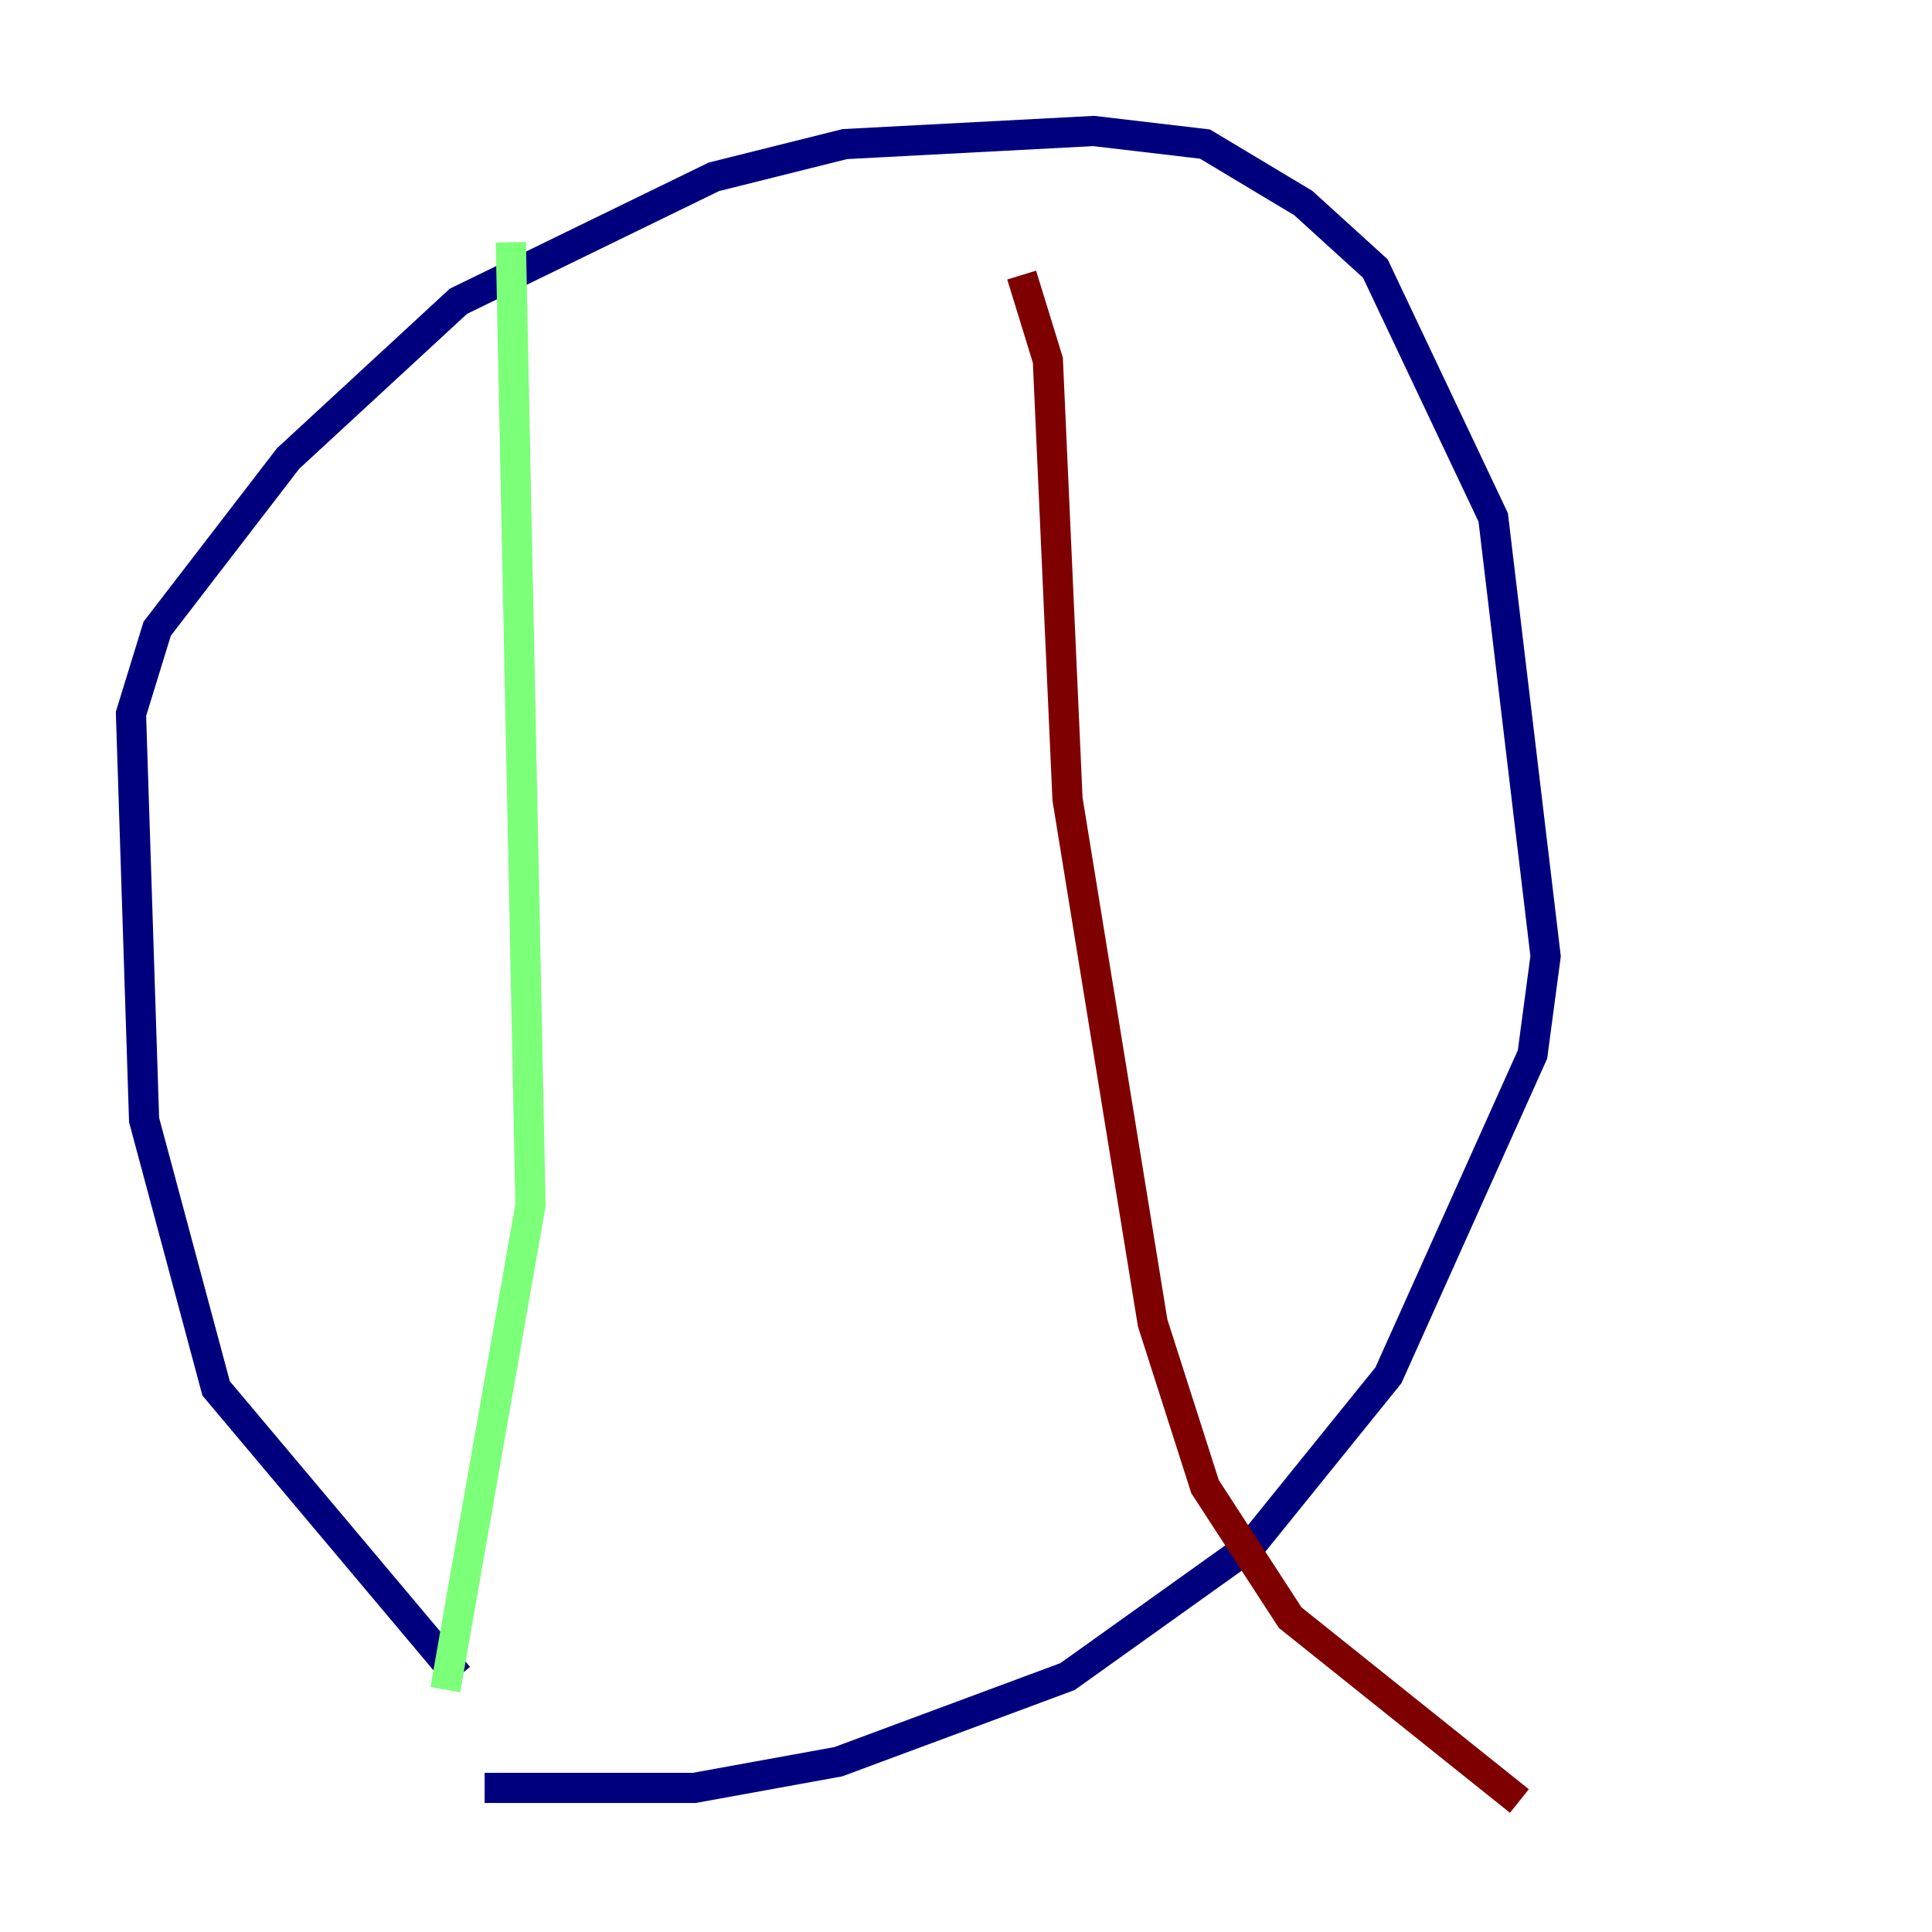 <?xml version="1.0" encoding="utf-8" ?>
<svg baseProfile="tiny" height="128" version="1.2" viewBox="0,0,128,128" width="128" xmlns="http://www.w3.org/2000/svg" xmlns:ev="http://www.w3.org/2001/xml-events" xmlns:xlink="http://www.w3.org/1999/xlink"><defs /><polyline fill="none" points="30.373,111.078 14.319,91.986 9.546,74.197 8.678,47.295 10.414,41.654 19.091,30.373 30.373,19.959 47.295,11.715 55.973,9.546 72.461,8.678 79.837,9.546 86.346,13.451 91.119,17.79 98.929,34.278 102.4,63.349 101.532,69.858 91.986,91.119 82.875,102.4 70.725,111.078 55.539,116.719 45.993,118.454 32.108,118.454" stroke="#00007f" stroke-width="2" /><polyline fill="none" points="33.844,16.054 35.146,79.837 29.505,111.946" stroke="#7cff79" stroke-width="2" /><polyline fill="none" points="67.688,18.224 69.424,23.864 70.725,52.936 76.366,87.647 79.837,98.495 85.478,107.173 100.664,119.322" stroke="#7f0000" stroke-width="2" /></svg>